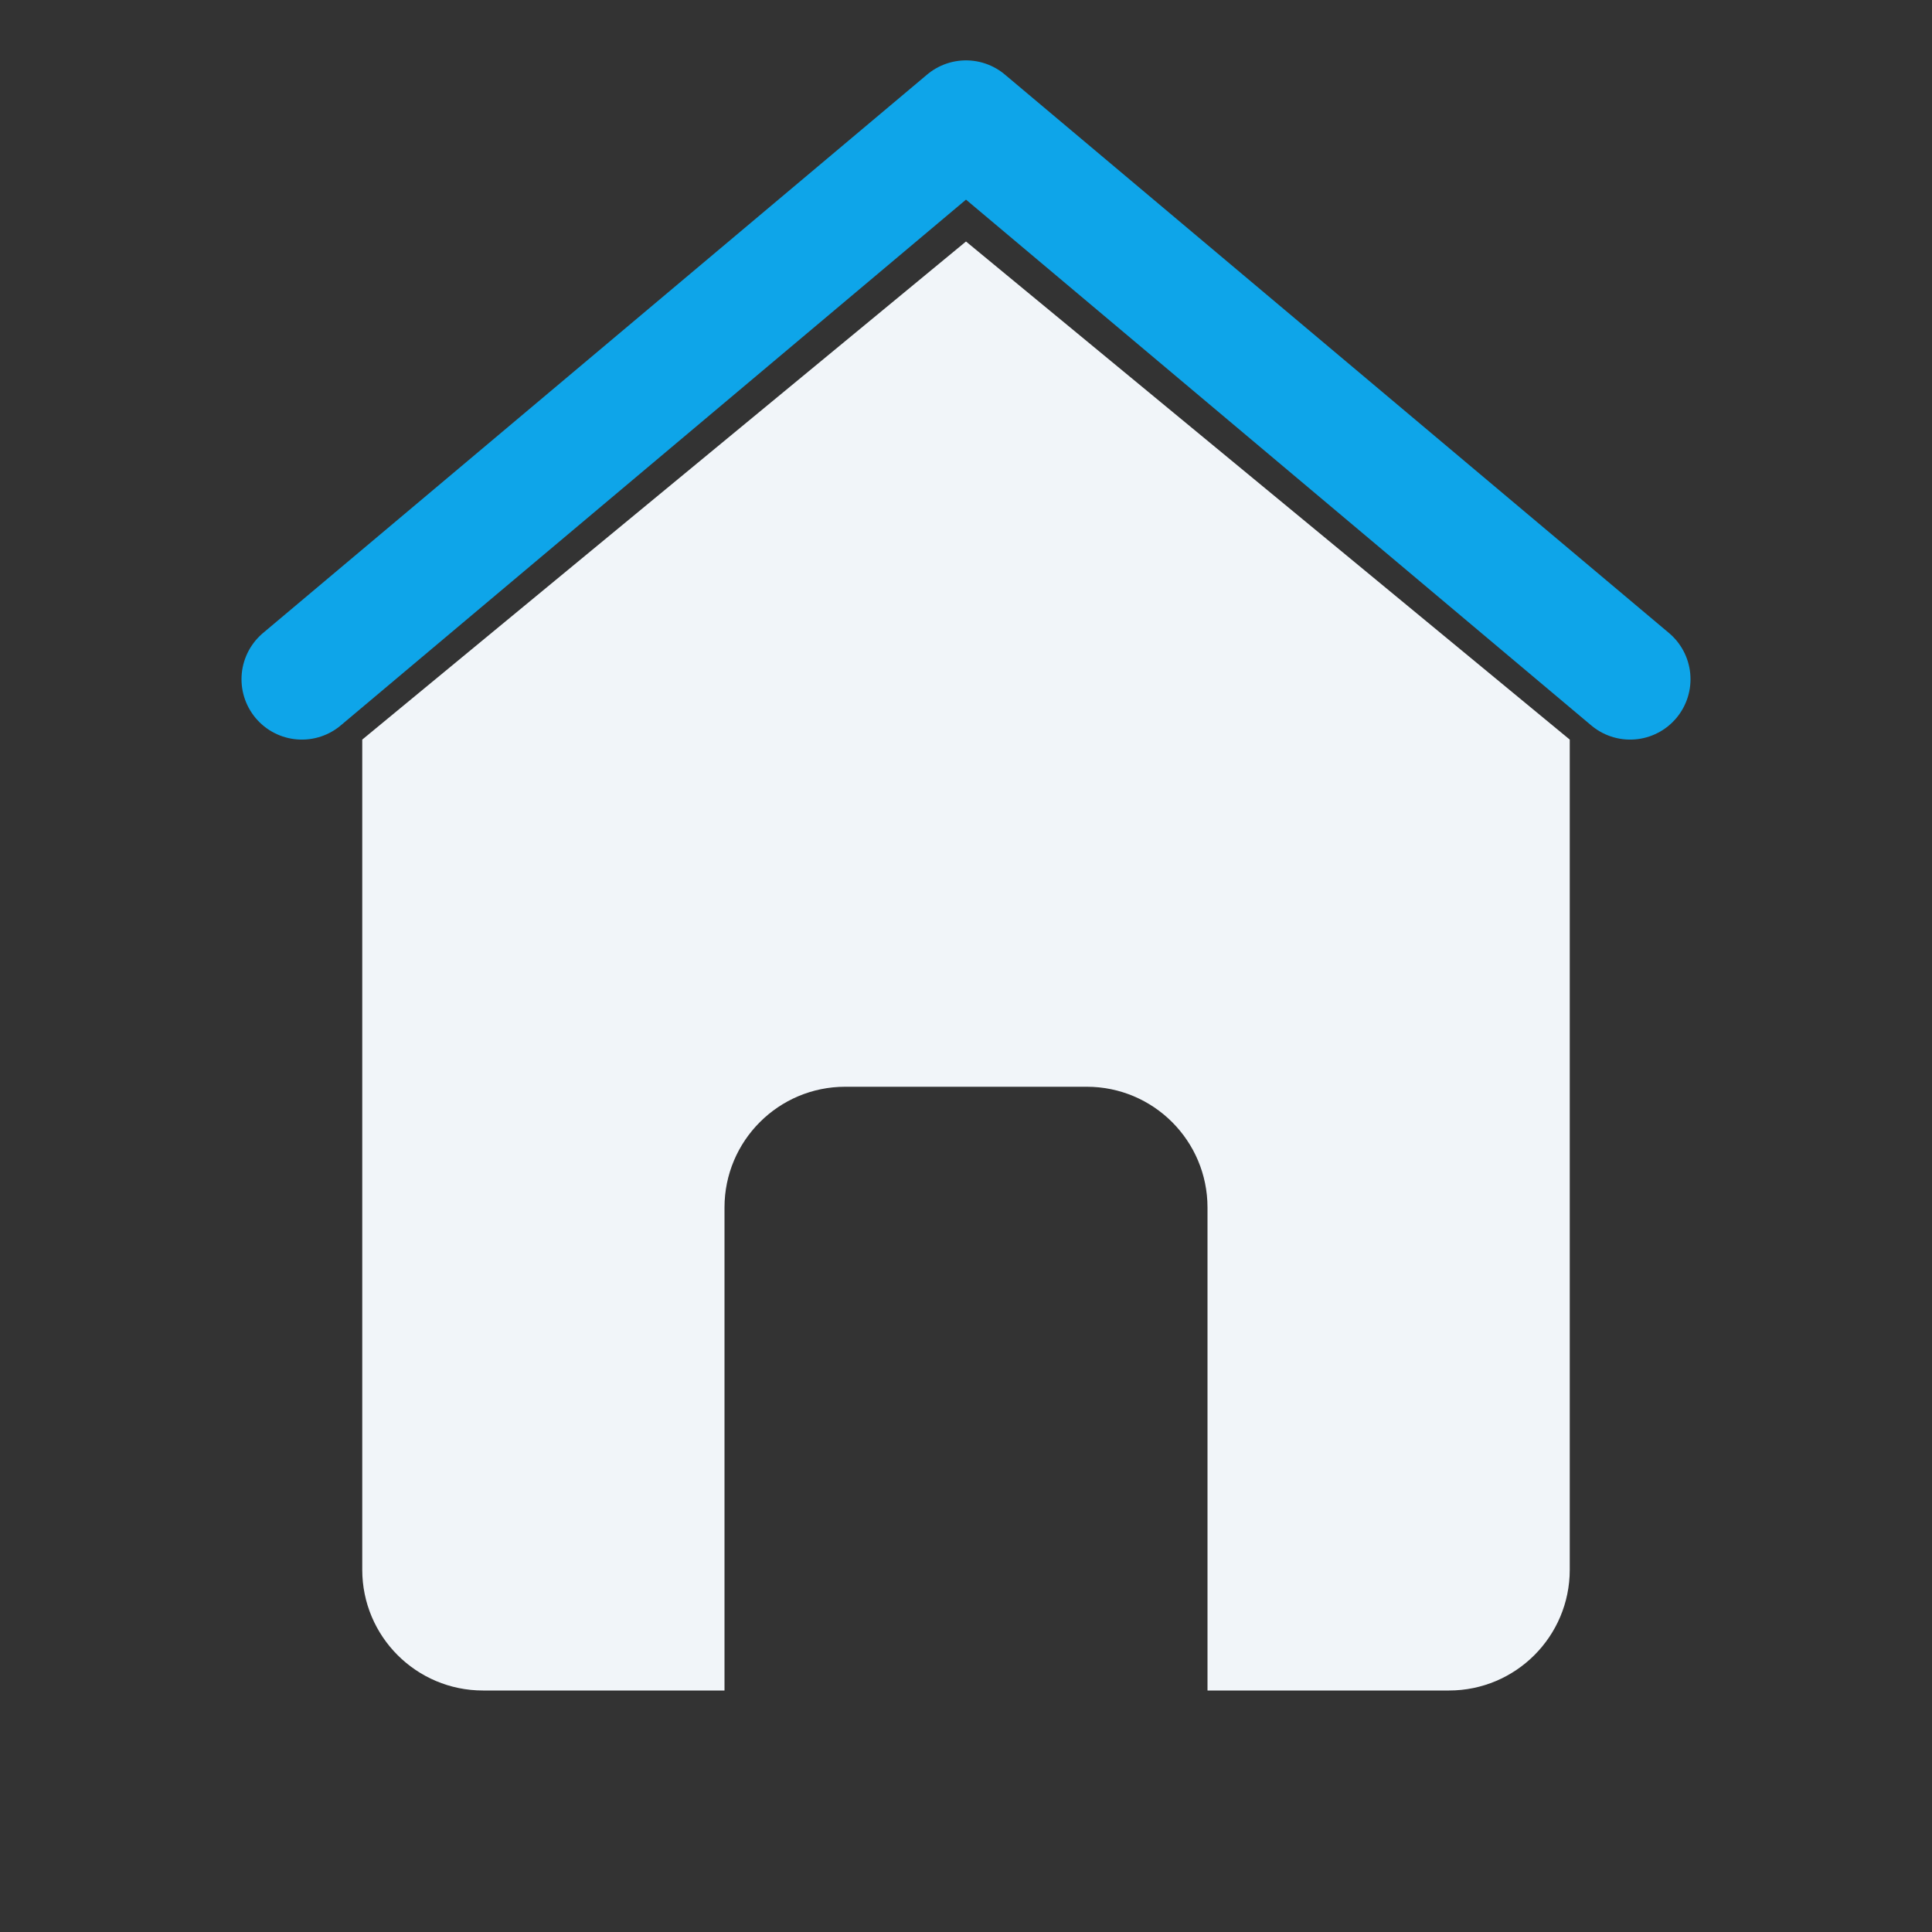<svg width="64" height="64" viewBox="0 0 64 64" fill="none" xmlns="http://www.w3.org/2000/svg">
<rect x="0" y="0" width="64" height="64" fill="#333333" stroke="none"/>
<path d="M12 24.5L32 8L52 24.5V52C52 54.209 50.209 56 48 56H40V40C40 37.791 38.209 36 36 36H28C25.791 36 24 37.791 24 40V56H16C13.791 56 12 54.209 12 52V24.5Z" fill="#F1F5F9"/>
<path d="M54 22.5L32 4L10 22.5" stroke="#0EA5E9" stroke-width="4" stroke-linecap="round" stroke-linejoin="round"/>
</svg>